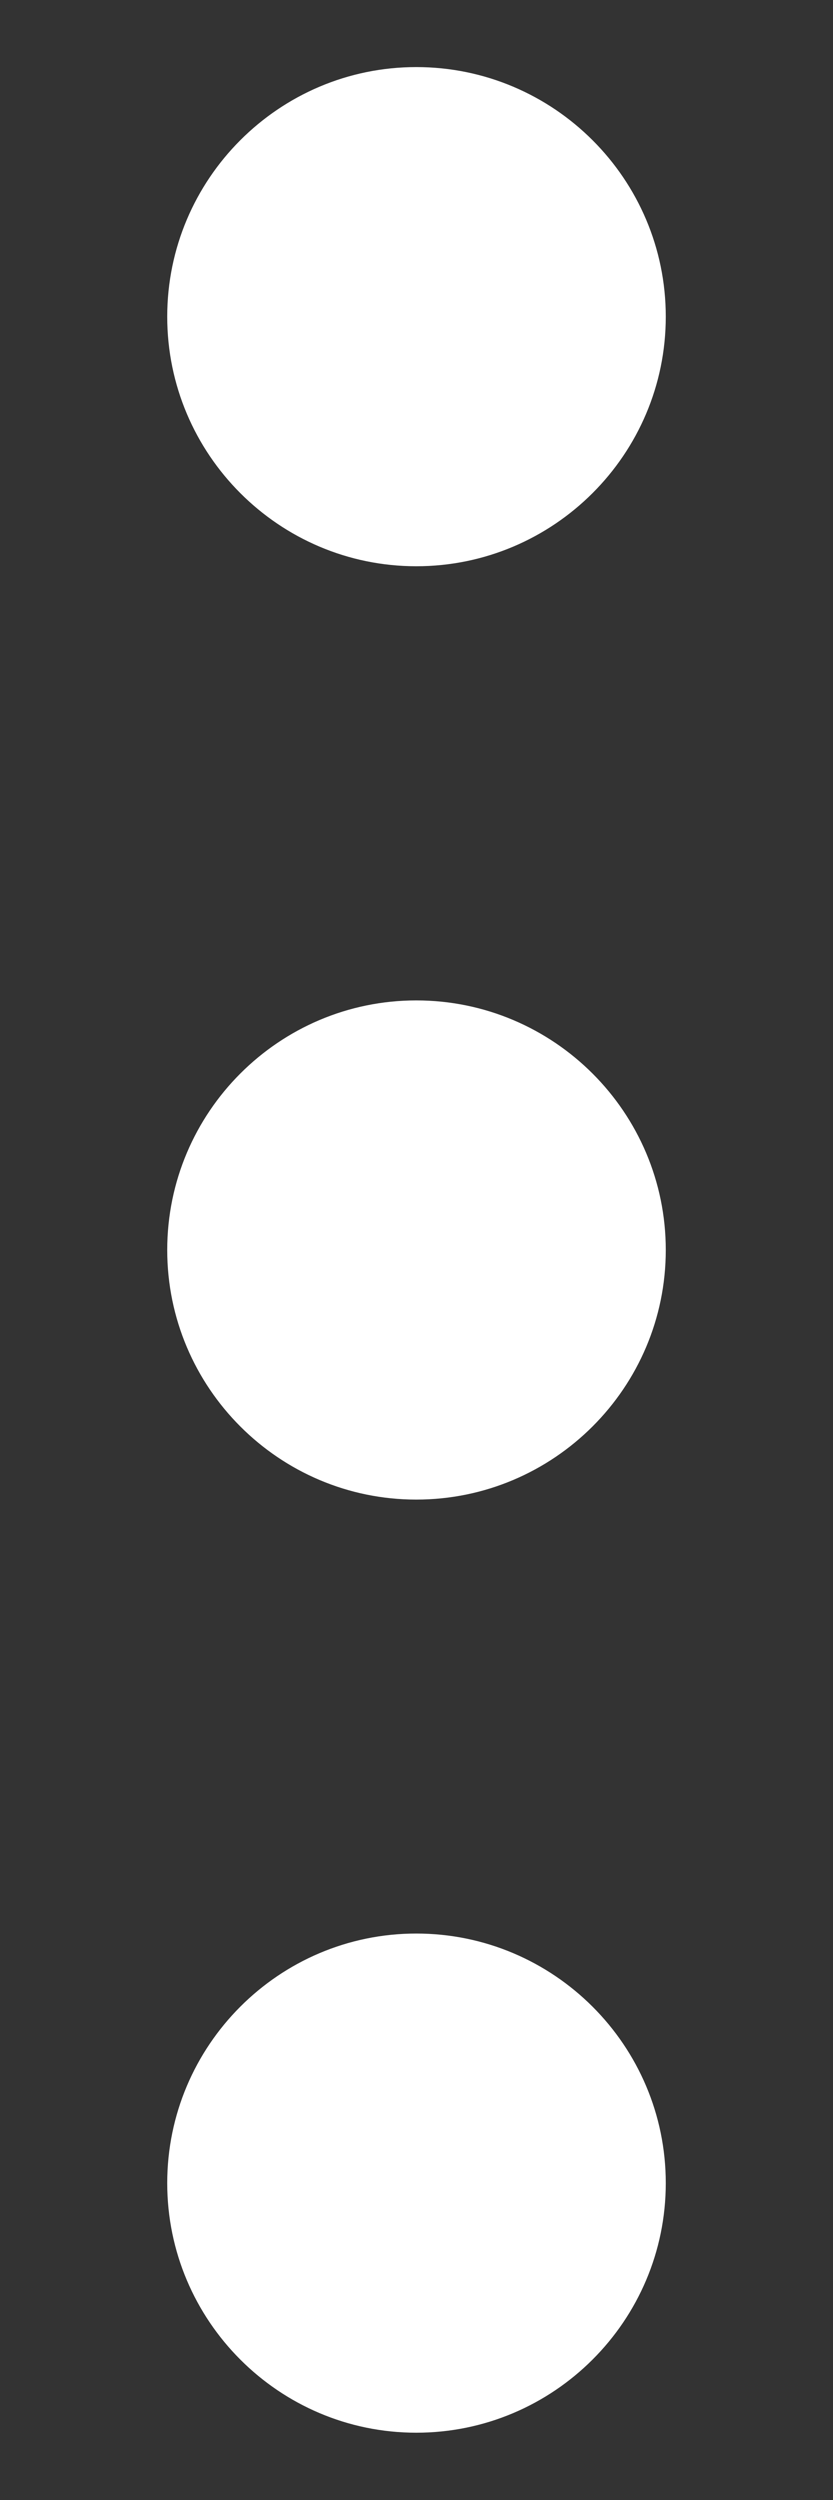 <svg width="4" height="12" viewBox="0 0 4 12" fill="none" xmlns="http://www.w3.org/2000/svg">
<rect x="0" y="0" width="4" height="12" fill="#333333" stroke="none"/>
<path fill-rule="evenodd" clip-rule="evenodd" d="M0.803 10.479C0.803 11.14 1.34 11.677 1.999 11.677C2.659 11.677 3.197 11.14 3.197 10.479C3.197 9.818 2.659 9.281 1.999 9.281C1.34 9.281 0.803 9.818 0.803 10.479ZM0.803 6C0.803 6.661 1.34 7.198 1.999 7.198C2.659 7.198 3.197 6.661 3.197 6C3.197 5.339 2.659 4.802 1.999 4.802C1.34 4.802 0.803 5.339 0.803 6ZM1.999 2.718C1.34 2.718 0.803 2.181 0.803 1.52C0.803 0.859 1.34 0.322 1.999 0.322C2.659 0.322 3.197 0.859 3.197 1.52C3.197 2.181 2.659 2.718 1.999 2.718Z" fill="white"/>
</svg>
